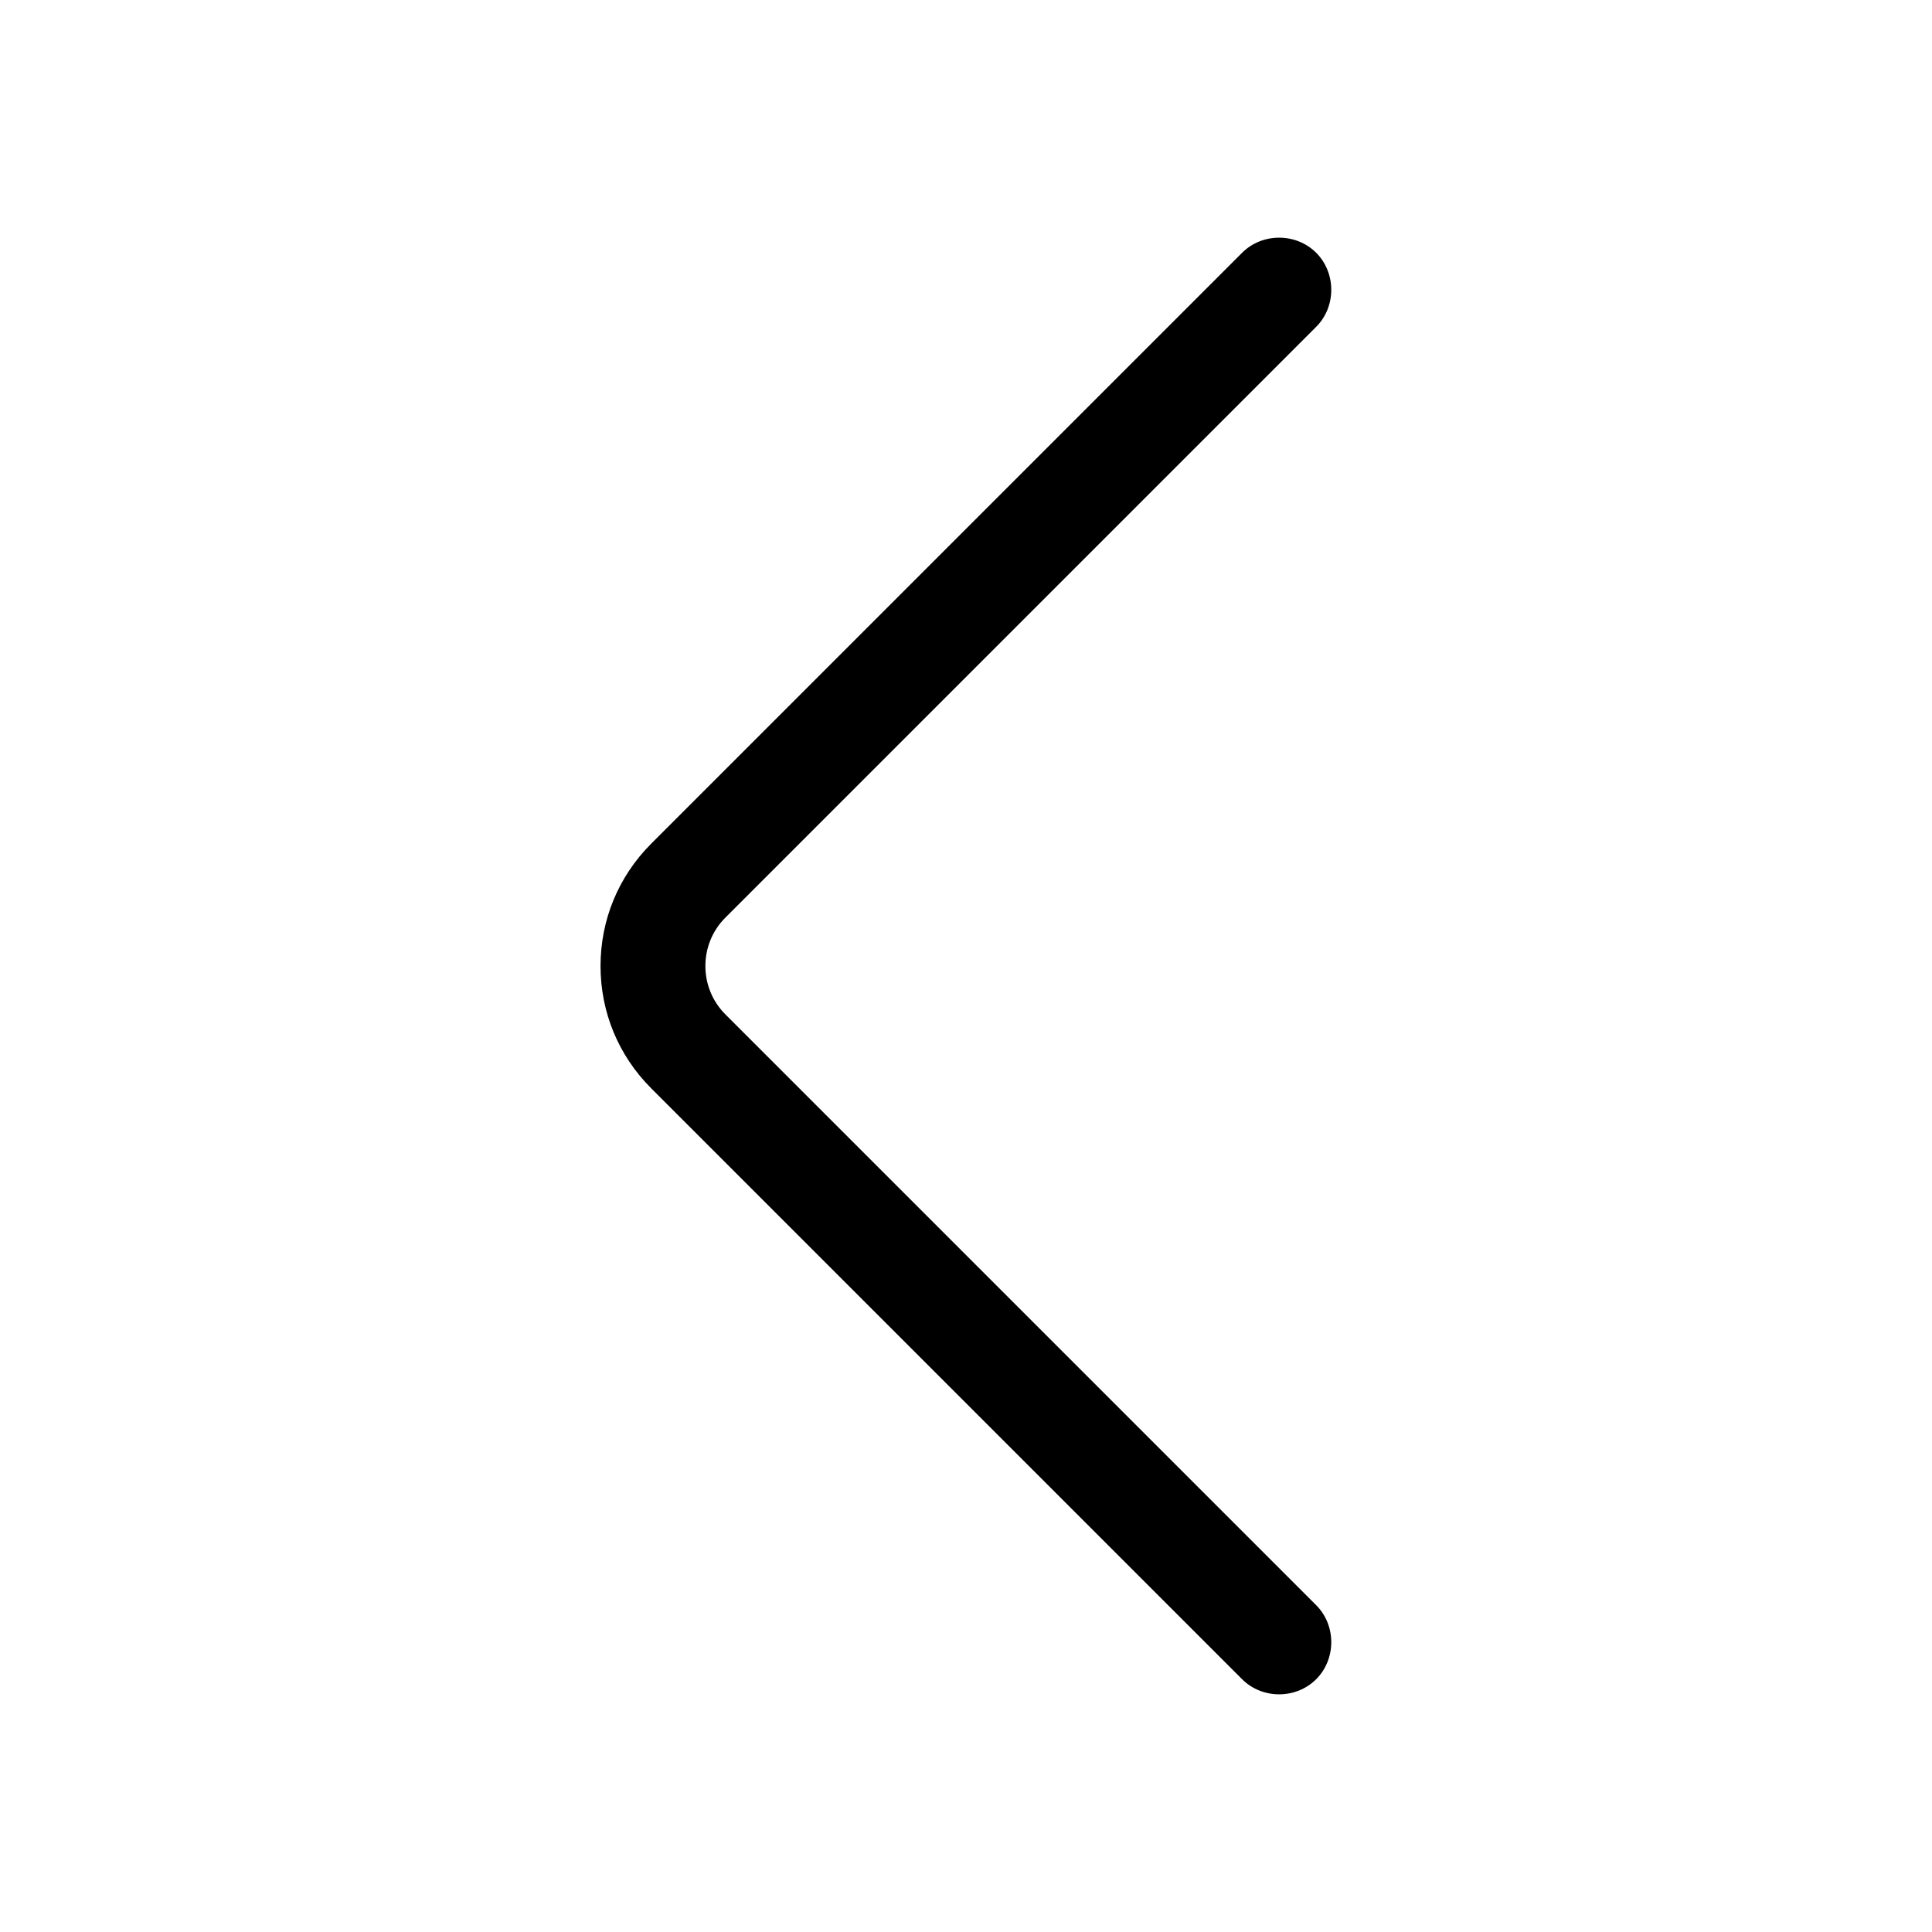 <?xml version="1.0" encoding="UTF-8"?>
<svg id="TL" xmlns="http://www.w3.org/2000/svg" viewBox="0 0 24 24">
  <path d="M7.46,12c0-.57.22-1.11.63-1.52l7.34-7.34c.25-.25.67-.25.92,0s.25.67,0,.92l-7.34,7.34c-.33.33-.33.87,0,1.2l7.34,7.34c.25.25.25.67,0,.92s-.67.25-.92,0l-7.34-7.34c-.41-.41-.63-.95-.63-1.52Z" style="fill: #000; stroke-width: 0px;"/>
</svg>